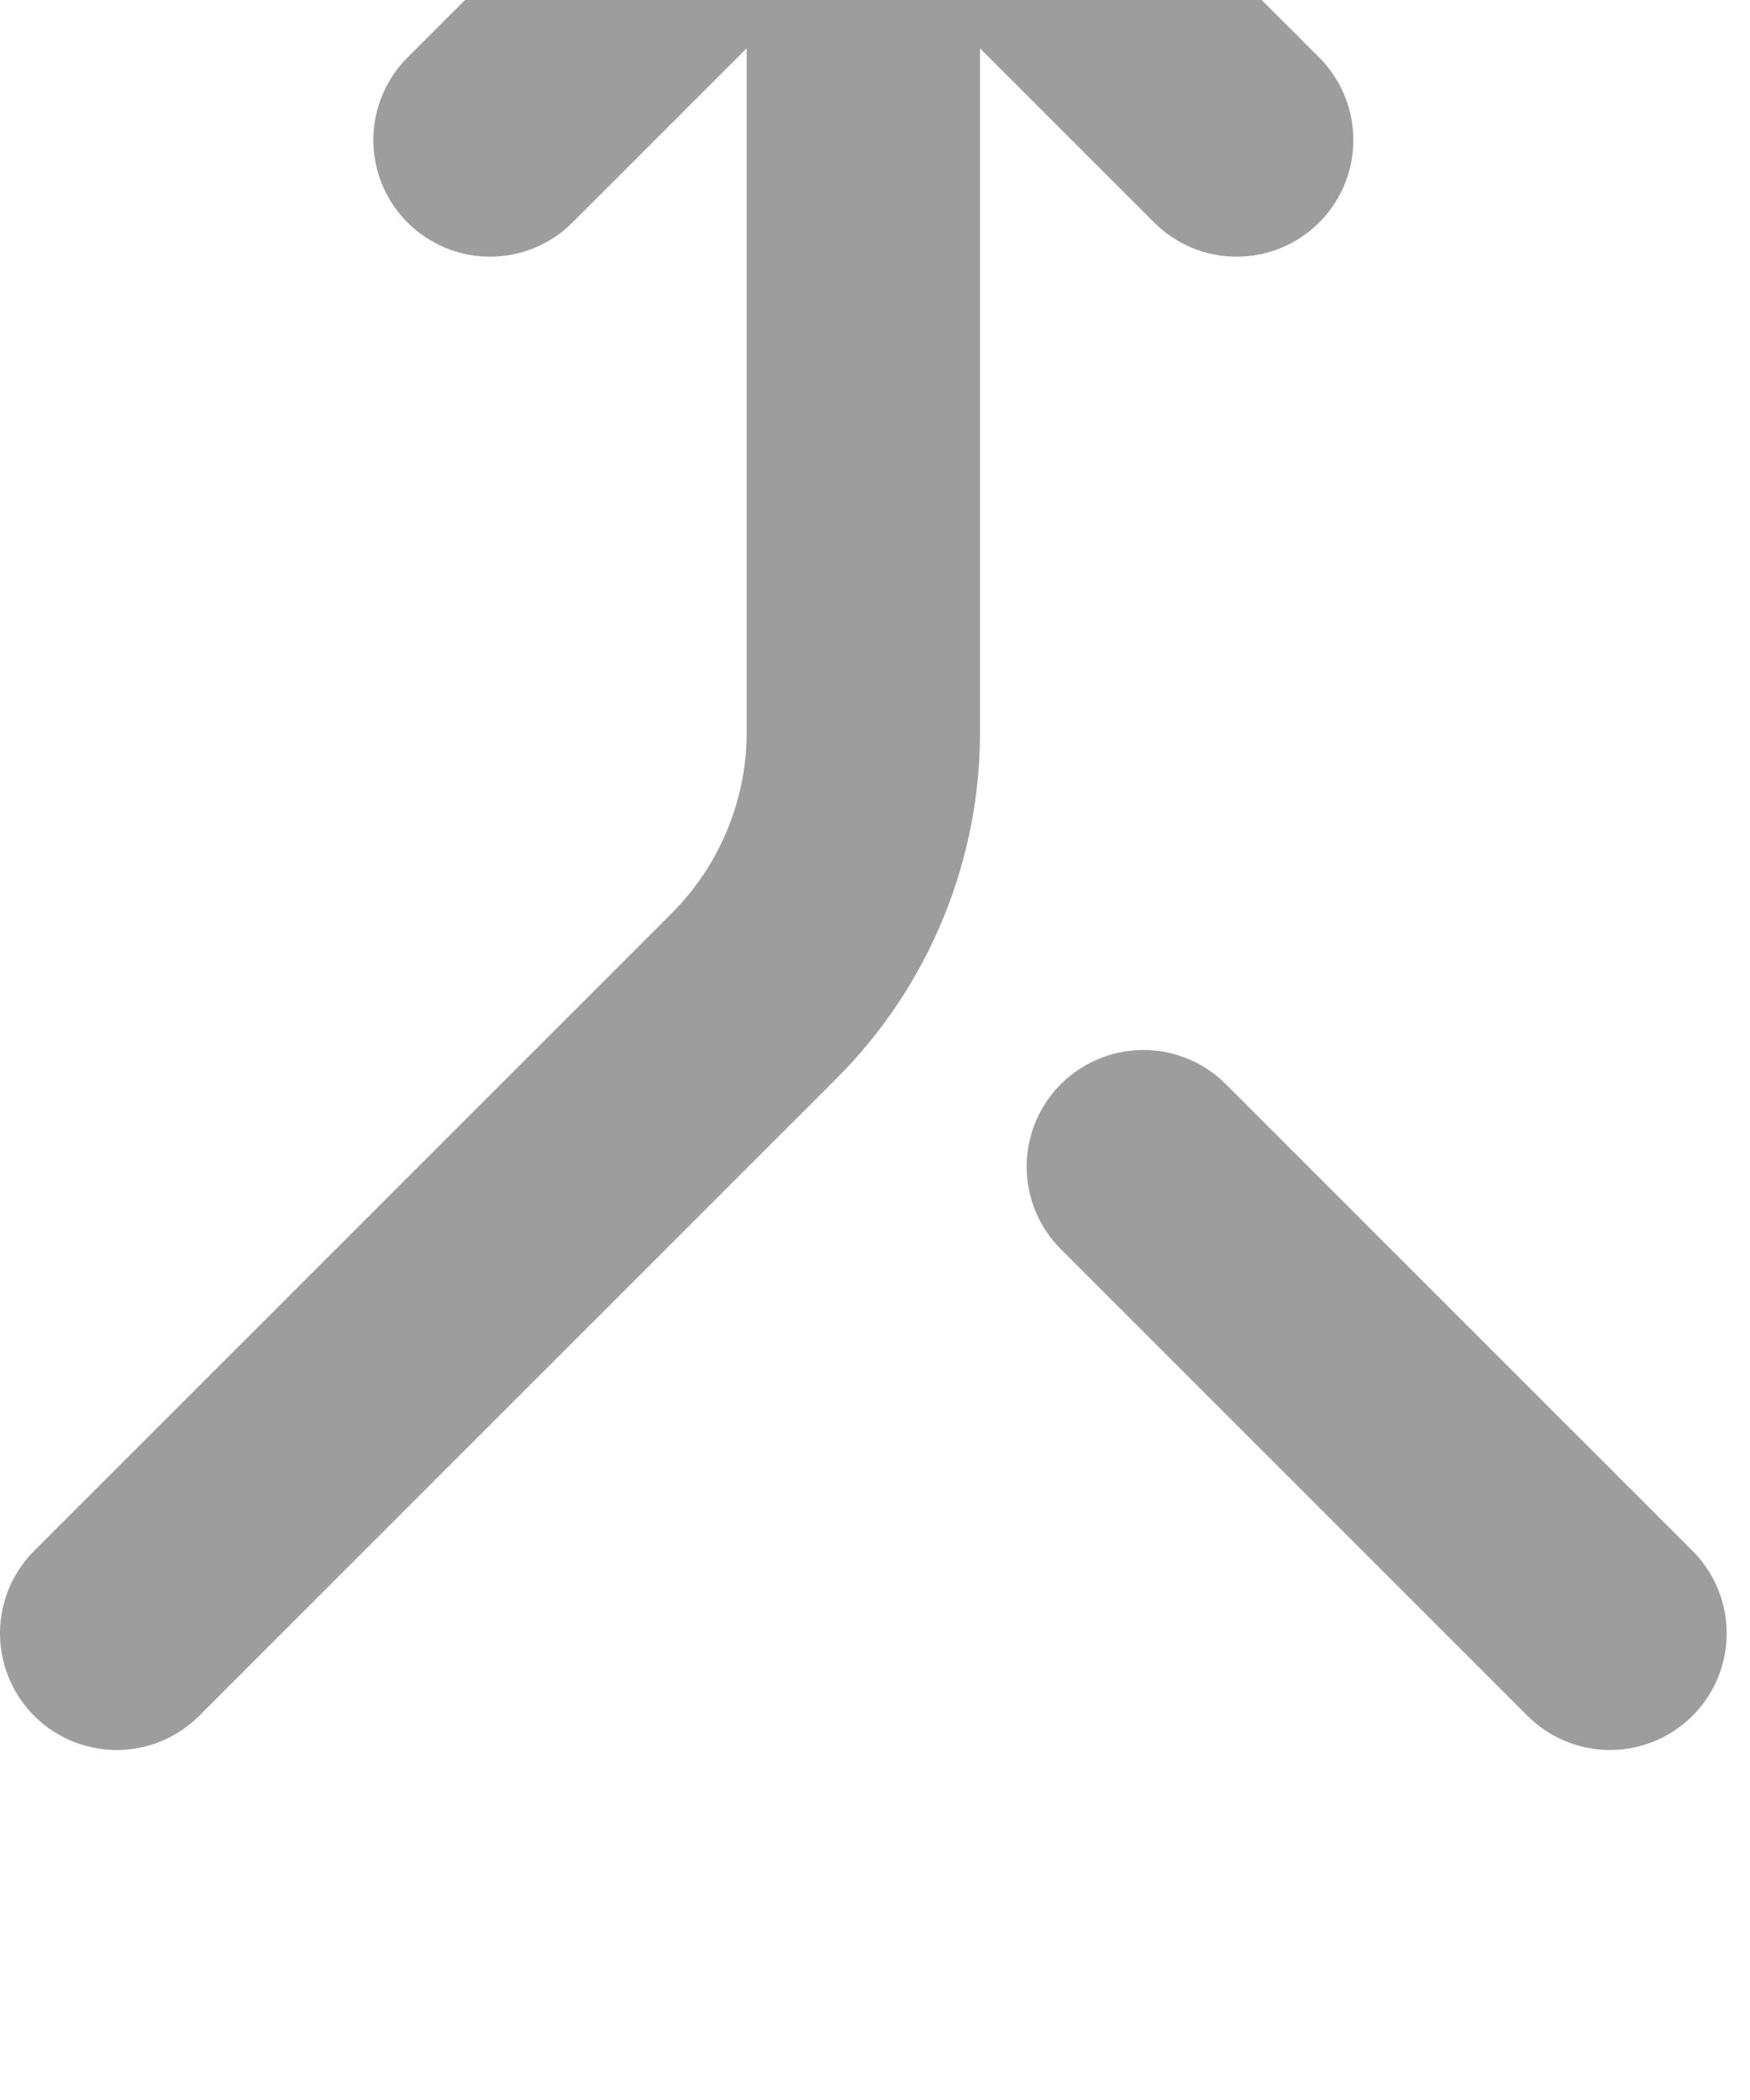 <svg width="15" height="18" viewBox="0 0 15 18" fill="none" xmlns="http://www.w3.org/2000/svg">
<g id="Vector" filter="url(#filter0_i_88_131)">
<path d="M4.2 4.2L7.4 1M7.4 1L10.6 4.2M7.4 1V9.24C7.405 9.666 7.324 10.089 7.163 10.483C7.002 10.878 6.764 11.236 6.462 11.538L1 17M13.8 17L9.8 13" stroke="#9D9D9D" stroke-width="2" stroke-linecap="round" stroke-linejoin="round"/>
</g>
<defs>
<filter id="filter0_i_88_131" x="0" y="-3" width="14.8" height="21" filterUnits="userSpaceOnUse" color-interpolation-filters="sRGB">
<feFlood flood-opacity="0" result="BackgroundImageFix"/>
<feBlend mode="normal" in="SourceGraphic" in2="BackgroundImageFix" result="shape"/>
<feColorMatrix in="SourceAlpha" type="matrix" values="0 0 0 0 0 0 0 0 0 0 0 0 0 0 0 0 0 0 127 0" result="hardAlpha"/>
<feOffset dy="-3"/>
<feGaussianBlur stdDeviation="2"/>
<feComposite in2="hardAlpha" operator="arithmetic" k2="-1" k3="1"/>
<feColorMatrix type="matrix" values="0 0 0 0 0 0 0 0 0 0 0 0 0 0 0 0 0 0 0.25 0"/>
<feBlend mode="normal" in2="shape" result="effect1_innerShadow_88_131"/>
</filter>
</defs>
</svg>
